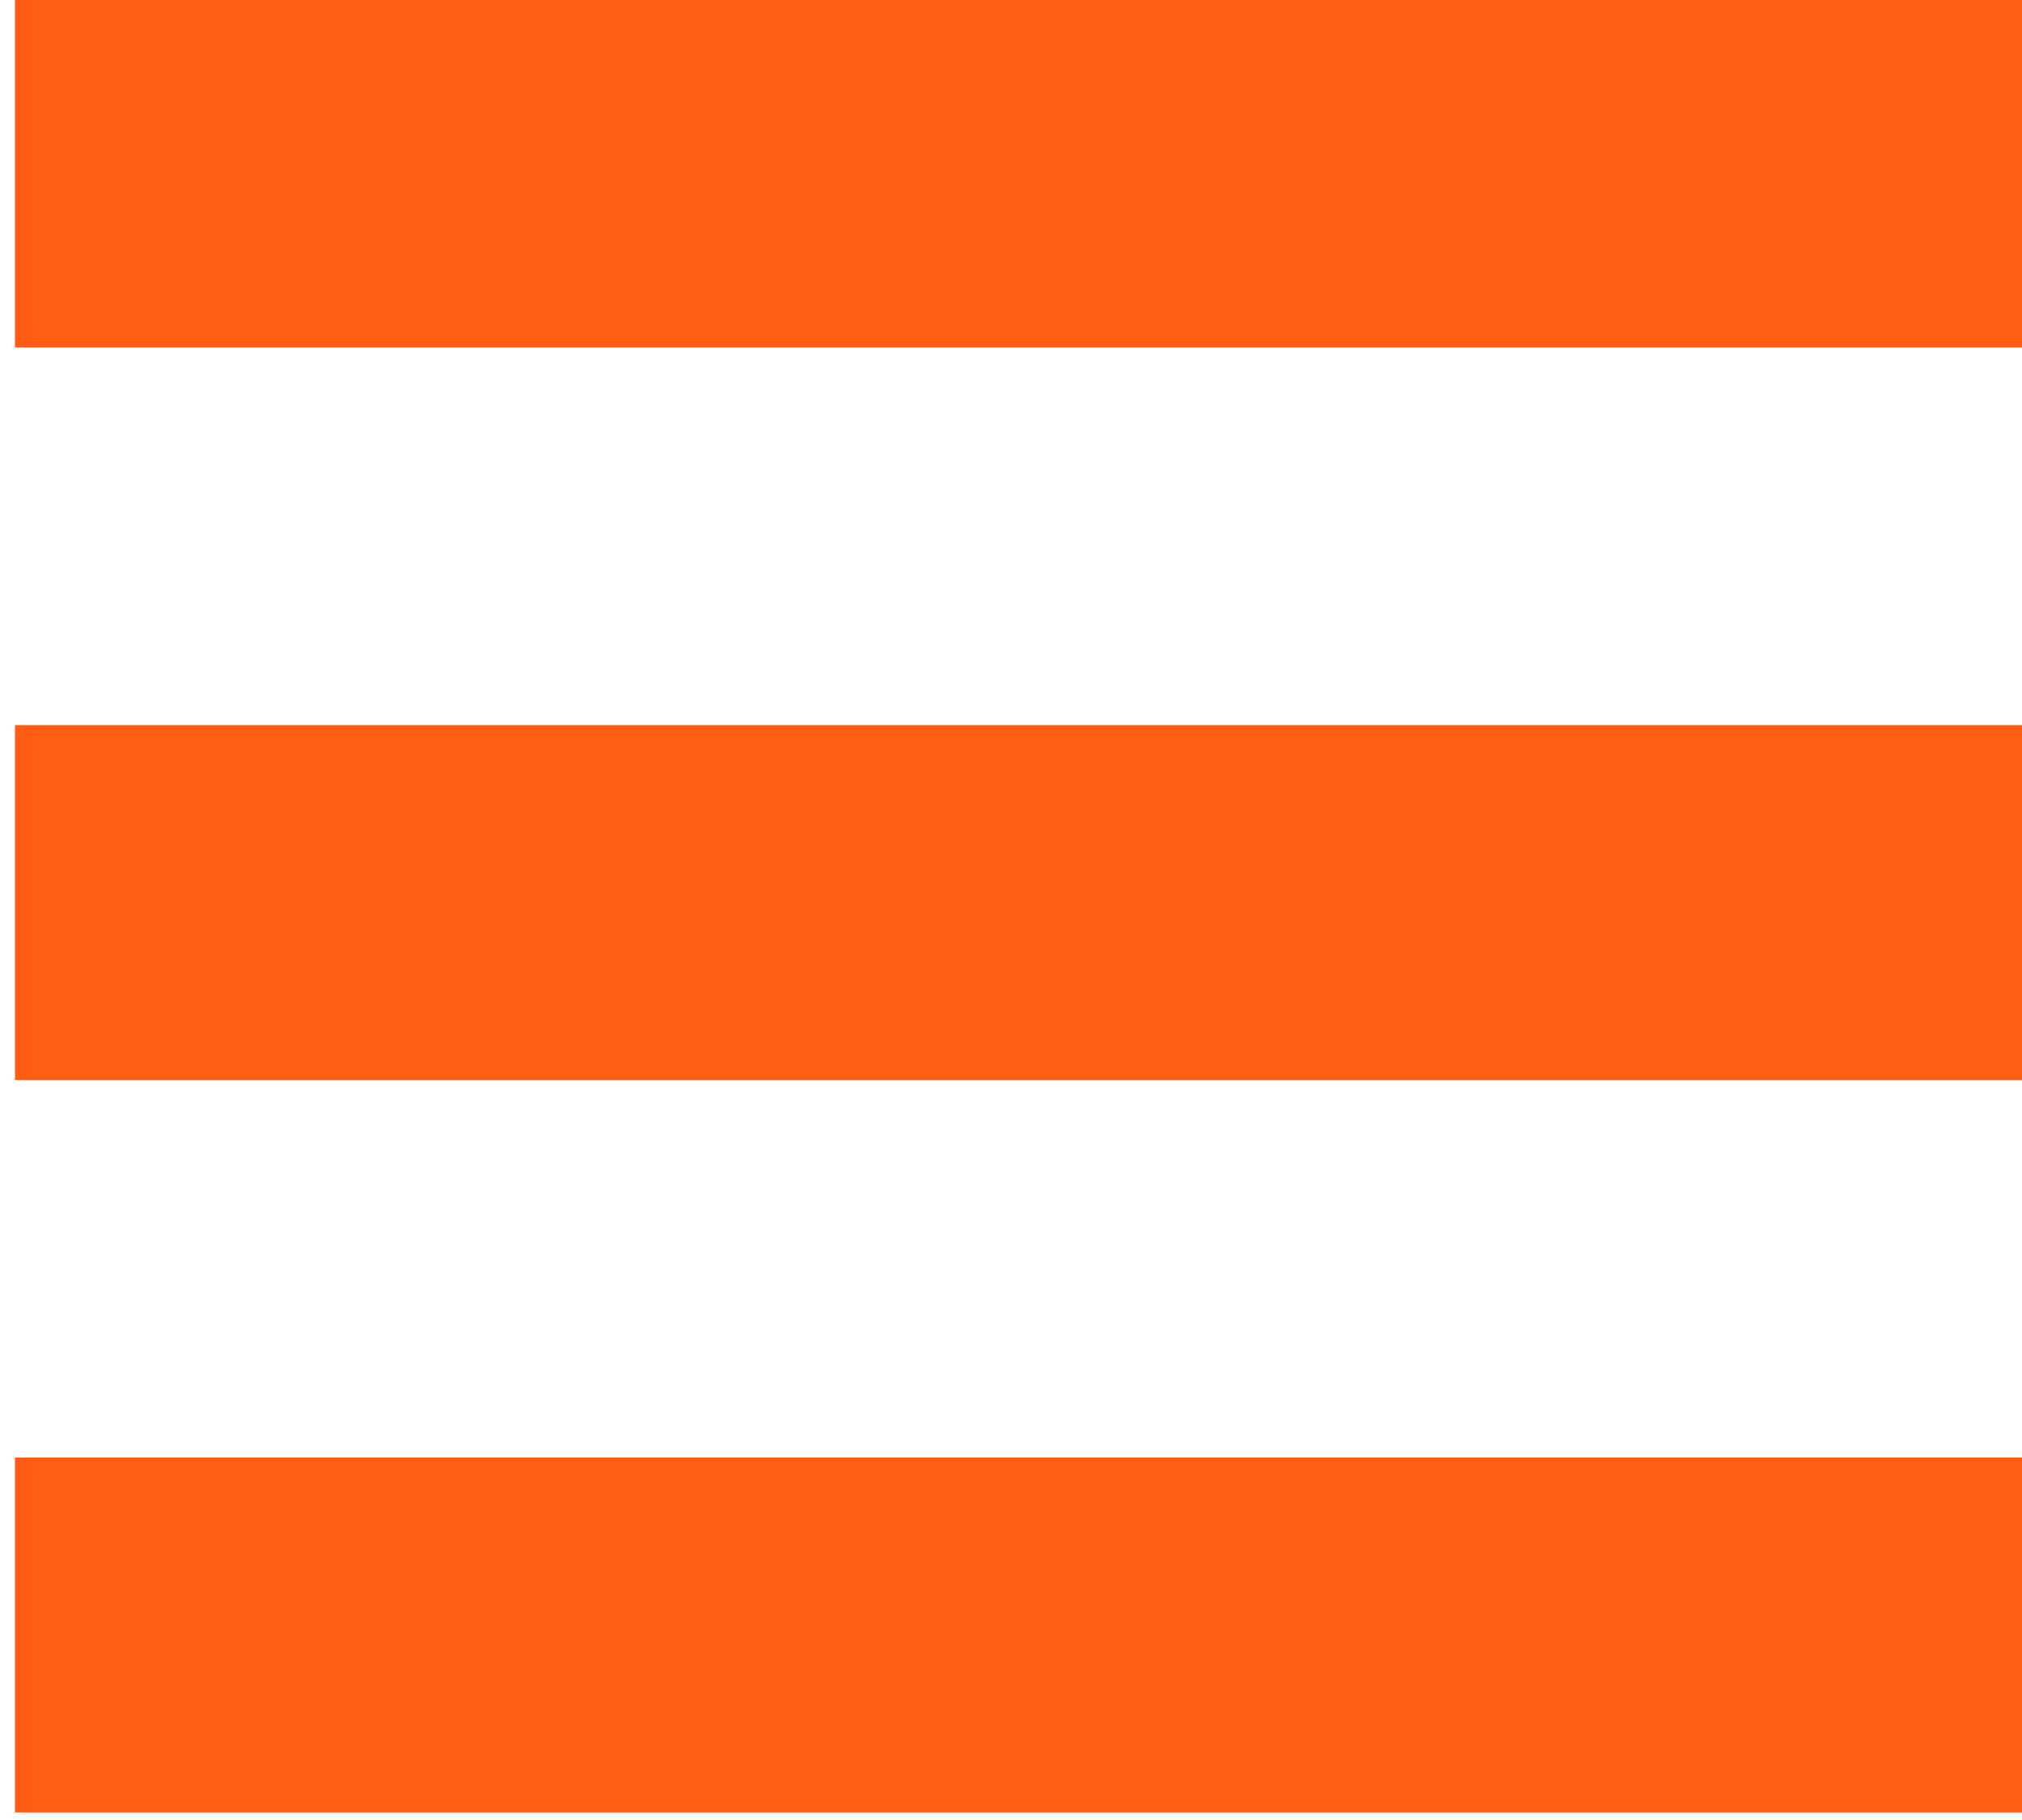 <?xml version="1.0" encoding="UTF-8" standalone="no"?>
<!DOCTYPE svg PUBLIC "-//W3C//DTD SVG 1.1//EN" "http://www.w3.org/Graphics/SVG/1.1/DTD/svg11.dtd">
<svg width="100%" height="100%" viewBox="0 0 20 18" version="1.1" xmlns="http://www.w3.org/2000/svg" xmlns:xlink="http://www.w3.org/1999/xlink" xml:space="preserve" style="fill-rule:evenodd;clip-rule:evenodd;stroke-linejoin:round;stroke-miterlimit:1.414;">
    <g transform="matrix(1,0,0,1,-787.999,-239.004)">
        <g transform="matrix(0.898,0,0,0.974,88.254,5.519)">
            <rect x="779.391" y="239.642" width="22.276" height="3.604" style="fill:rgb(255,92,20);"/>
        </g>
        <g transform="matrix(0.898,0,0,0.974,88.254,12.764)">
            <rect x="779.391" y="239.642" width="22.276" height="3.604" style="fill:rgb(255,92,20);"/>
        </g>
        <g transform="matrix(0.898,0,0,0.974,88.254,20.008)">
            <rect x="779.391" y="239.642" width="22.276" height="3.604" style="fill:rgb(255,92,20);"/>
        </g>
    </g>
</svg>
